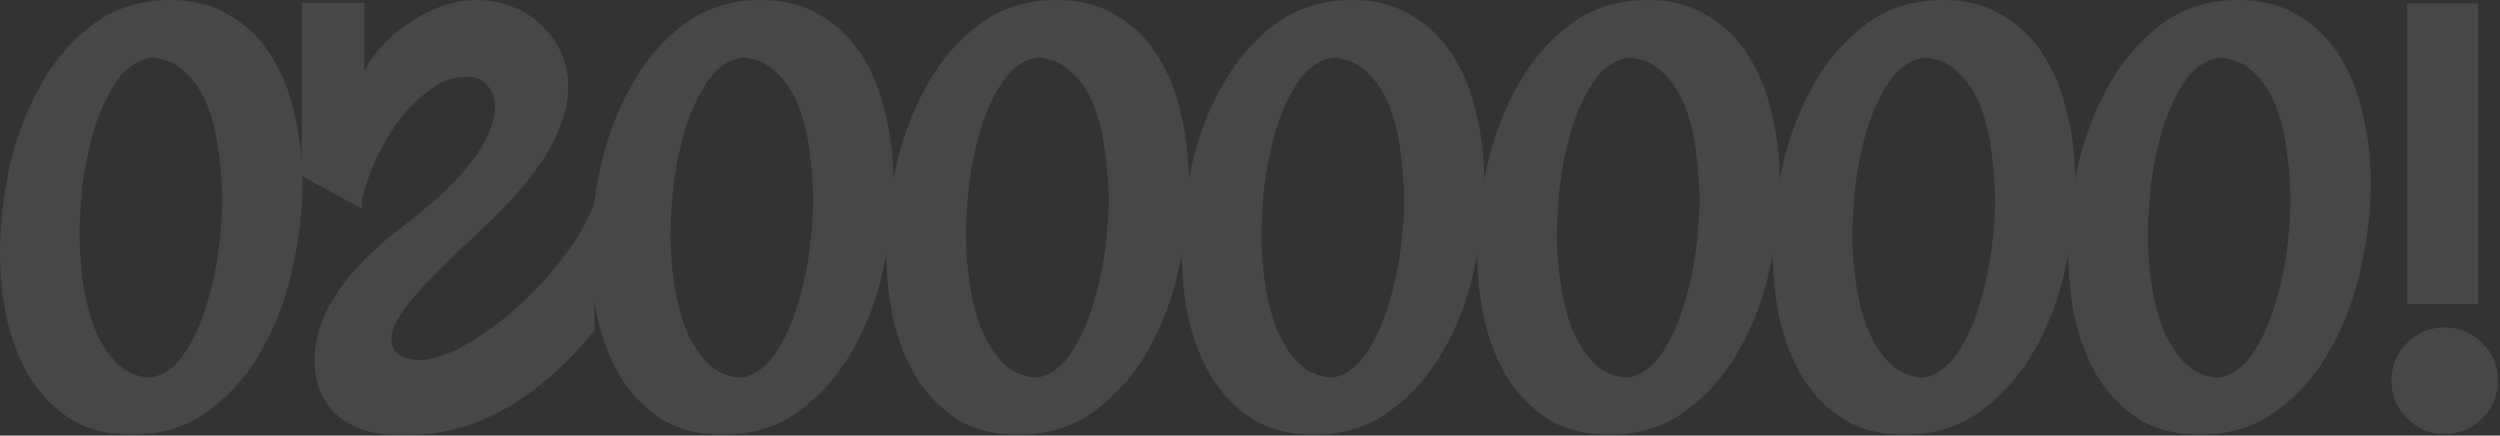 <svg width="1056" height="184" viewBox="0 0 1056 184" fill="none" xmlns="http://www.w3.org/2000/svg">
<rect x="0" y="0" width="1056" height="184" fill="#333333" stroke="none"/>
<g opacity="0.1">
<path d="M1046.74 128.4H1016.74V1.5H1046.74V128.4ZM1010.14 160.8C1010.14 154.6 1012.34 149.3 1016.74 144.9C1021.14 140.5 1026.44 138.3 1032.64 138.3C1038.84 138.3 1044.14 140.5 1048.54 144.9C1052.94 149.3 1055.14 154.6 1055.14 160.8C1055.14 167 1052.94 172.3 1048.54 176.7C1044.14 181.1 1038.84 183.3 1032.64 183.3C1026.44 183.3 1021.14 181.1 1016.74 176.7C1012.34 172.3 1010.14 167 1010.14 160.8Z" fill="white"/>
<path d="M945.633 0C955.433 0 963.833 2.2 970.833 6.6C978.033 10.8 983.833 16.5 988.233 23.7C992.833 30.9 996.133 39.2 998.133 48.6C1000.33 57.8 1001.43 67.3 1001.43 77.1C1001.43 88.5 1000.03 100.5 997.233 113.1C994.633 125.5 990.333 137 984.333 147.6C978.533 158 971.033 166.6 961.833 173.4C952.833 180.2 941.933 183.6 929.133 183.6C919.333 183.6 910.933 181.5 903.933 177.3C896.933 172.9 891.133 167.1 886.533 159.9C882.133 152.7 878.833 144.5 876.633 135.3C874.633 126.1 873.633 116.7 873.633 107.1C873.633 95.7 874.933 83.7 877.533 71.1C880.333 58.5 884.633 47 890.433 36.6C896.233 26 903.633 17.3 912.633 10.5C921.833 3.5 932.833 0 945.633 0ZM967.533 85.2C967.533 78.4 967.033 71.5 966.033 64.5C965.233 57.5 963.733 51.1 961.533 45.3C959.333 39.5 956.233 34.7 952.233 30.9C948.433 26.9 943.533 24.7 937.533 24.3C931.533 25.3 926.533 28.8 922.533 34.8C918.733 40.6 915.633 47.4 913.233 55.2C911.033 62.8 909.433 70.7 908.433 78.9C907.633 86.9 907.233 93.6 907.233 99C907.233 105.6 907.733 112.4 908.733 119.4C909.733 126.4 911.333 132.8 913.533 138.6C915.933 144.4 919.033 149.3 922.833 153.3C926.633 157.1 931.433 159.2 937.233 159.6C943.033 158.4 947.833 154.9 951.633 149.1C955.633 143.1 958.733 136.3 960.933 128.7C963.333 120.9 965.033 113.1 966.033 105.3C967.033 97.3 967.533 90.6 967.533 85.2Z" fill="white"/>
<path d="M820.828 0C830.628 0 839.028 2.2 846.028 6.6C853.228 10.8 859.028 16.5 863.428 23.7C868.028 30.9 871.328 39.2 873.328 48.6C875.528 57.8 876.628 67.3 876.628 77.1C876.628 88.5 875.228 100.5 872.428 113.1C869.828 125.5 865.528 137 859.528 147.6C853.728 158 846.228 166.6 837.028 173.4C828.028 180.2 817.128 183.6 804.328 183.6C794.528 183.6 786.128 181.5 779.128 177.3C772.128 172.9 766.328 167.1 761.728 159.9C757.328 152.7 754.028 144.5 751.828 135.3C749.828 126.1 748.828 116.7 748.828 107.1C748.828 95.7 750.128 83.7 752.728 71.1C755.528 58.5 759.828 47 765.628 36.6C771.428 26 778.828 17.3 787.828 10.5C797.028 3.5 808.028 0 820.828 0ZM842.728 85.2C842.728 78.4 842.228 71.5 841.228 64.5C840.428 57.5 838.928 51.1 836.728 45.3C834.528 39.5 831.428 34.7 827.428 30.9C823.628 26.9 818.728 24.7 812.728 24.3C806.728 25.3 801.728 28.8 797.728 34.8C793.928 40.6 790.828 47.4 788.428 55.2C786.228 62.8 784.628 70.7 783.628 78.9C782.828 86.9 782.428 93.6 782.428 99C782.428 105.6 782.928 112.4 783.928 119.4C784.928 126.4 786.528 132.8 788.728 138.6C791.128 144.4 794.228 149.3 798.028 153.3C801.828 157.1 806.628 159.2 812.428 159.6C818.228 158.4 823.028 154.9 826.828 149.1C830.828 143.1 833.928 136.3 836.128 128.7C838.528 120.9 840.228 113.1 841.228 105.3C842.228 97.3 842.728 90.6 842.728 85.2Z" fill="white"/>
<path d="M696.023 0C705.823 0 714.223 2.2 721.223 6.6C728.423 10.8 734.223 16.5 738.623 23.7C743.223 30.9 746.523 39.2 748.523 48.6C750.723 57.8 751.823 67.3 751.823 77.1C751.823 88.5 750.423 100.5 747.623 113.1C745.023 125.5 740.723 137 734.723 147.6C728.923 158 721.423 166.6 712.223 173.4C703.223 180.2 692.323 183.6 679.523 183.6C669.723 183.6 661.323 181.5 654.323 177.3C647.323 172.9 641.523 167.1 636.923 159.9C632.523 152.7 629.223 144.5 627.023 135.3C625.023 126.1 624.023 116.7 624.023 107.1C624.023 95.7 625.323 83.7 627.923 71.1C630.723 58.5 635.023 47 640.823 36.6C646.623 26 654.023 17.3 663.023 10.5C672.223 3.5 683.223 0 696.023 0ZM717.923 85.2C717.923 78.4 717.423 71.5 716.423 64.5C715.623 57.5 714.123 51.1 711.923 45.3C709.723 39.5 706.623 34.7 702.623 30.9C698.823 26.9 693.923 24.7 687.923 24.3C681.923 25.3 676.923 28.8 672.923 34.8C669.123 40.6 666.023 47.4 663.623 55.2C661.423 62.8 659.823 70.7 658.823 78.9C658.023 86.9 657.623 93.6 657.623 99C657.623 105.6 658.123 112.4 659.123 119.4C660.123 126.4 661.723 132.8 663.923 138.6C666.323 144.4 669.423 149.3 673.223 153.3C677.023 157.1 681.823 159.2 687.623 159.6C693.423 158.4 698.223 154.9 702.023 149.1C706.023 143.1 709.123 136.3 711.323 128.7C713.723 120.9 715.423 113.1 716.423 105.3C717.423 97.3 717.923 90.6 717.923 85.2Z" fill="white"/>
<path d="M571.219 0C581.019 0 589.419 2.2 596.419 6.6C603.619 10.8 609.419 16.5 613.819 23.7C618.419 30.9 621.719 39.2 623.719 48.6C625.919 57.8 627.019 67.3 627.019 77.1C627.019 88.5 625.619 100.5 622.819 113.1C620.219 125.5 615.919 137 609.919 147.6C604.119 158 596.619 166.6 587.419 173.4C578.419 180.2 567.519 183.6 554.719 183.6C544.919 183.6 536.519 181.5 529.519 177.3C522.519 172.9 516.719 167.1 512.119 159.9C507.719 152.7 504.419 144.5 502.219 135.3C500.219 126.1 499.219 116.7 499.219 107.1C499.219 95.7 500.519 83.7 503.119 71.1C505.919 58.5 510.219 47 516.019 36.6C521.819 26 529.219 17.3 538.219 10.5C547.419 3.5 558.419 0 571.219 0ZM593.119 85.2C593.119 78.4 592.619 71.5 591.619 64.5C590.819 57.5 589.319 51.1 587.119 45.3C584.919 39.5 581.819 34.7 577.819 30.9C574.019 26.9 569.119 24.7 563.119 24.3C557.119 25.3 552.119 28.8 548.119 34.8C544.319 40.6 541.219 47.4 538.819 55.2C536.619 62.8 535.019 70.7 534.019 78.9C533.219 86.9 532.819 93.6 532.819 99C532.819 105.6 533.319 112.4 534.319 119.4C535.319 126.4 536.919 132.8 539.119 138.6C541.519 144.4 544.619 149.3 548.419 153.3C552.219 157.1 557.019 159.2 562.819 159.6C568.619 158.4 573.419 154.9 577.219 149.1C581.219 143.1 584.319 136.3 586.519 128.7C588.919 120.9 590.619 113.1 591.619 105.3C592.619 97.3 593.119 90.6 593.119 85.2Z" fill="white"/>
<path d="M446.414 0C456.214 0 464.614 2.2 471.614 6.6C478.814 10.8 484.614 16.5 489.014 23.7C493.614 30.9 496.914 39.2 498.914 48.6C501.114 57.8 502.214 67.3 502.214 77.1C502.214 88.5 500.814 100.5 498.014 113.1C495.414 125.5 491.114 137 485.114 147.6C479.314 158 471.814 166.6 462.614 173.4C453.614 180.2 442.714 183.6 429.914 183.6C420.114 183.6 411.714 181.5 404.714 177.3C397.714 172.9 391.914 167.1 387.314 159.9C382.914 152.7 379.614 144.5 377.414 135.3C375.414 126.1 374.414 116.7 374.414 107.1C374.414 95.7 375.714 83.7 378.314 71.1C381.114 58.5 385.414 47 391.214 36.6C397.014 26 404.414 17.3 413.414 10.5C422.614 3.5 433.614 0 446.414 0ZM468.314 85.2C468.314 78.4 467.814 71.5 466.814 64.5C466.014 57.5 464.514 51.1 462.314 45.3C460.114 39.5 457.014 34.7 453.014 30.9C449.214 26.9 444.314 24.7 438.314 24.3C432.314 25.3 427.314 28.8 423.314 34.8C419.514 40.6 416.414 47.4 414.014 55.2C411.814 62.8 410.214 70.7 409.214 78.9C408.414 86.9 408.014 93.6 408.014 99C408.014 105.6 408.514 112.4 409.514 119.4C410.514 126.4 412.114 132.8 414.314 138.6C416.714 144.4 419.814 149.3 423.614 153.3C427.414 157.1 432.214 159.2 438.014 159.6C443.814 158.4 448.614 154.9 452.414 149.1C456.414 143.1 459.514 136.3 461.714 128.7C464.114 120.9 465.814 113.1 466.814 105.3C467.814 97.3 468.314 90.6 468.314 85.2Z" fill="white"/>
<path d="M321.609 0C331.409 0 339.809 2.2 346.809 6.6C354.009 10.8 359.809 16.5 364.209 23.7C368.809 30.9 372.109 39.2 374.109 48.6C376.309 57.8 377.409 67.3 377.409 77.1C377.409 88.5 376.009 100.5 373.209 113.1C370.609 125.5 366.309 137 360.309 147.6C354.509 158 347.009 166.6 337.809 173.4C328.809 180.2 317.909 183.6 305.109 183.6C295.309 183.6 286.909 181.5 279.909 177.3C272.909 172.9 267.109 167.1 262.509 159.9C258.109 152.7 254.809 144.5 252.609 135.3C250.609 126.1 249.609 116.7 249.609 107.1C249.609 95.7 250.909 83.7 253.509 71.1C256.309 58.5 260.609 47 266.409 36.6C272.209 26 279.609 17.3 288.609 10.5C297.809 3.5 308.809 0 321.609 0ZM343.509 85.2C343.509 78.4 343.009 71.5 342.009 64.5C341.209 57.5 339.709 51.1 337.509 45.3C335.309 39.5 332.209 34.7 328.209 30.9C324.409 26.9 319.509 24.7 313.509 24.3C307.509 25.3 302.509 28.8 298.509 34.8C294.709 40.6 291.609 47.4 289.209 55.2C287.009 62.8 285.409 70.7 284.409 78.9C283.609 86.9 283.209 93.6 283.209 99C283.209 105.6 283.709 112.4 284.709 119.4C285.709 126.4 287.309 132.8 289.509 138.6C291.909 144.4 295.009 149.3 298.809 153.3C302.609 157.1 307.409 159.2 313.209 159.6C319.009 158.4 323.809 154.9 327.609 149.1C331.609 143.1 334.709 136.3 336.909 128.7C339.309 120.9 341.009 113.1 342.009 105.3C343.009 97.3 343.509 90.6 343.509 85.2Z" fill="white"/>
<path d="M209.105 44.7C209.105 41.7 208.105 38.9 206.105 36.3C204.105 33.7 201.205 32.4 197.405 32.4C191.805 32.4 186.605 34.2 181.805 37.8C177.005 41.2 172.605 45.5 168.605 50.7C164.805 55.9 161.505 61.5 158.705 67.5C156.105 73.3 154.205 78.7 153.005 83.7V88.2L127.505 74.4V1.2H153.905V30C156.105 25.8 158.905 21.9 162.305 18.3C165.905 14.7 169.805 11.6 174.005 9C178.205 6.2 182.605 4 187.205 2.4C192.005 0.8 196.705 0 201.305 0C206.905 0 212.005 1 216.605 3C221.405 4.8 225.505 7.4 228.905 10.8C232.305 14 235.005 17.8 237.005 22.2C239.005 26.6 240.005 31.3 240.005 36.3C240.005 41.9 238.905 47.5 236.705 53.1C234.705 58.5 231.905 63.8 228.305 69C224.905 74 221.005 78.9 216.605 83.7C212.205 88.5 207.605 93.1 202.805 97.5L197.705 102.3C193.905 105.7 190.105 109.3 186.305 113.1C182.505 116.9 179.005 120.6 175.805 124.2C172.805 127.8 170.305 131.2 168.305 134.4C166.305 137.6 165.305 140.5 165.305 143.1C165.305 148.9 169.405 151.9 177.605 152.1C183.205 151.9 189.605 149.7 196.805 145.5C204.205 141.3 211.505 136 218.705 129.6C225.905 123 232.405 115.9 238.205 108.3C244.205 100.5 248.505 92.9 251.105 85.5V139.5C240.705 152.7 228.705 163.4 215.105 171.6C201.505 179.8 186.605 183.9 170.405 183.9C165.405 183.9 160.605 183.4 156.005 182.4C151.605 181.2 147.605 179.3 144.005 176.7C140.605 174.1 137.905 170.8 135.905 166.8C133.905 162.8 132.905 157.8 132.905 151.8C132.905 133 145.905 113.8 171.905 94.2C184.505 84.6 193.805 75.7 199.805 67.5C206.005 59.1 209.105 51.5 209.105 44.7Z" fill="white"/>
<path d="M72 0C81.8 0 90.2 2.2 97.2 6.6C104.4 10.8 110.2 16.5 114.6 23.7C119.2 30.9 122.5 39.2 124.5 48.6C126.7 57.8 127.8 67.3 127.8 77.1C127.8 88.5 126.4 100.5 123.6 113.1C121 125.5 116.7 137 110.7 147.6C104.9 158 97.4 166.6 88.2 173.4C79.2 180.2 68.3 183.6 55.5 183.6C45.7 183.6 37.3 181.5 30.3 177.3C23.3 172.9 17.5 167.1 12.9 159.9C8.5 152.7 5.2 144.5 3 135.3C1 126.1 0 116.7 0 107.1C0 95.7 1.3 83.7 3.9 71.1C6.7 58.5 11 47 16.8 36.6C22.6 26 30 17.3 39 10.5C48.2 3.5 59.2 0 72 0ZM93.9 85.2C93.9 78.4 93.4 71.5 92.4 64.5C91.6 57.5 90.1 51.1 87.9 45.3C85.7 39.5 82.6 34.7 78.6 30.9C74.8 26.9 69.9 24.7 63.9 24.3C57.9 25.3 52.9 28.8 48.9 34.8C45.1 40.6 42 47.4 39.6 55.2C37.4 62.8 35.8 70.7 34.8 78.9C34 86.9 33.6 93.6 33.6 99C33.6 105.6 34.1 112.4 35.1 119.4C36.1 126.4 37.7 132.8 39.9 138.6C42.3 144.4 45.4 149.3 49.2 153.3C53 157.1 57.8 159.2 63.6 159.6C69.4 158.4 74.2 154.9 78 149.1C82 143.1 85.1 136.3 87.3 128.7C89.7 120.9 91.4 113.1 92.4 105.3C93.4 97.3 93.9 90.6 93.9 85.2Z" fill="white"/>
</g>
</svg>
